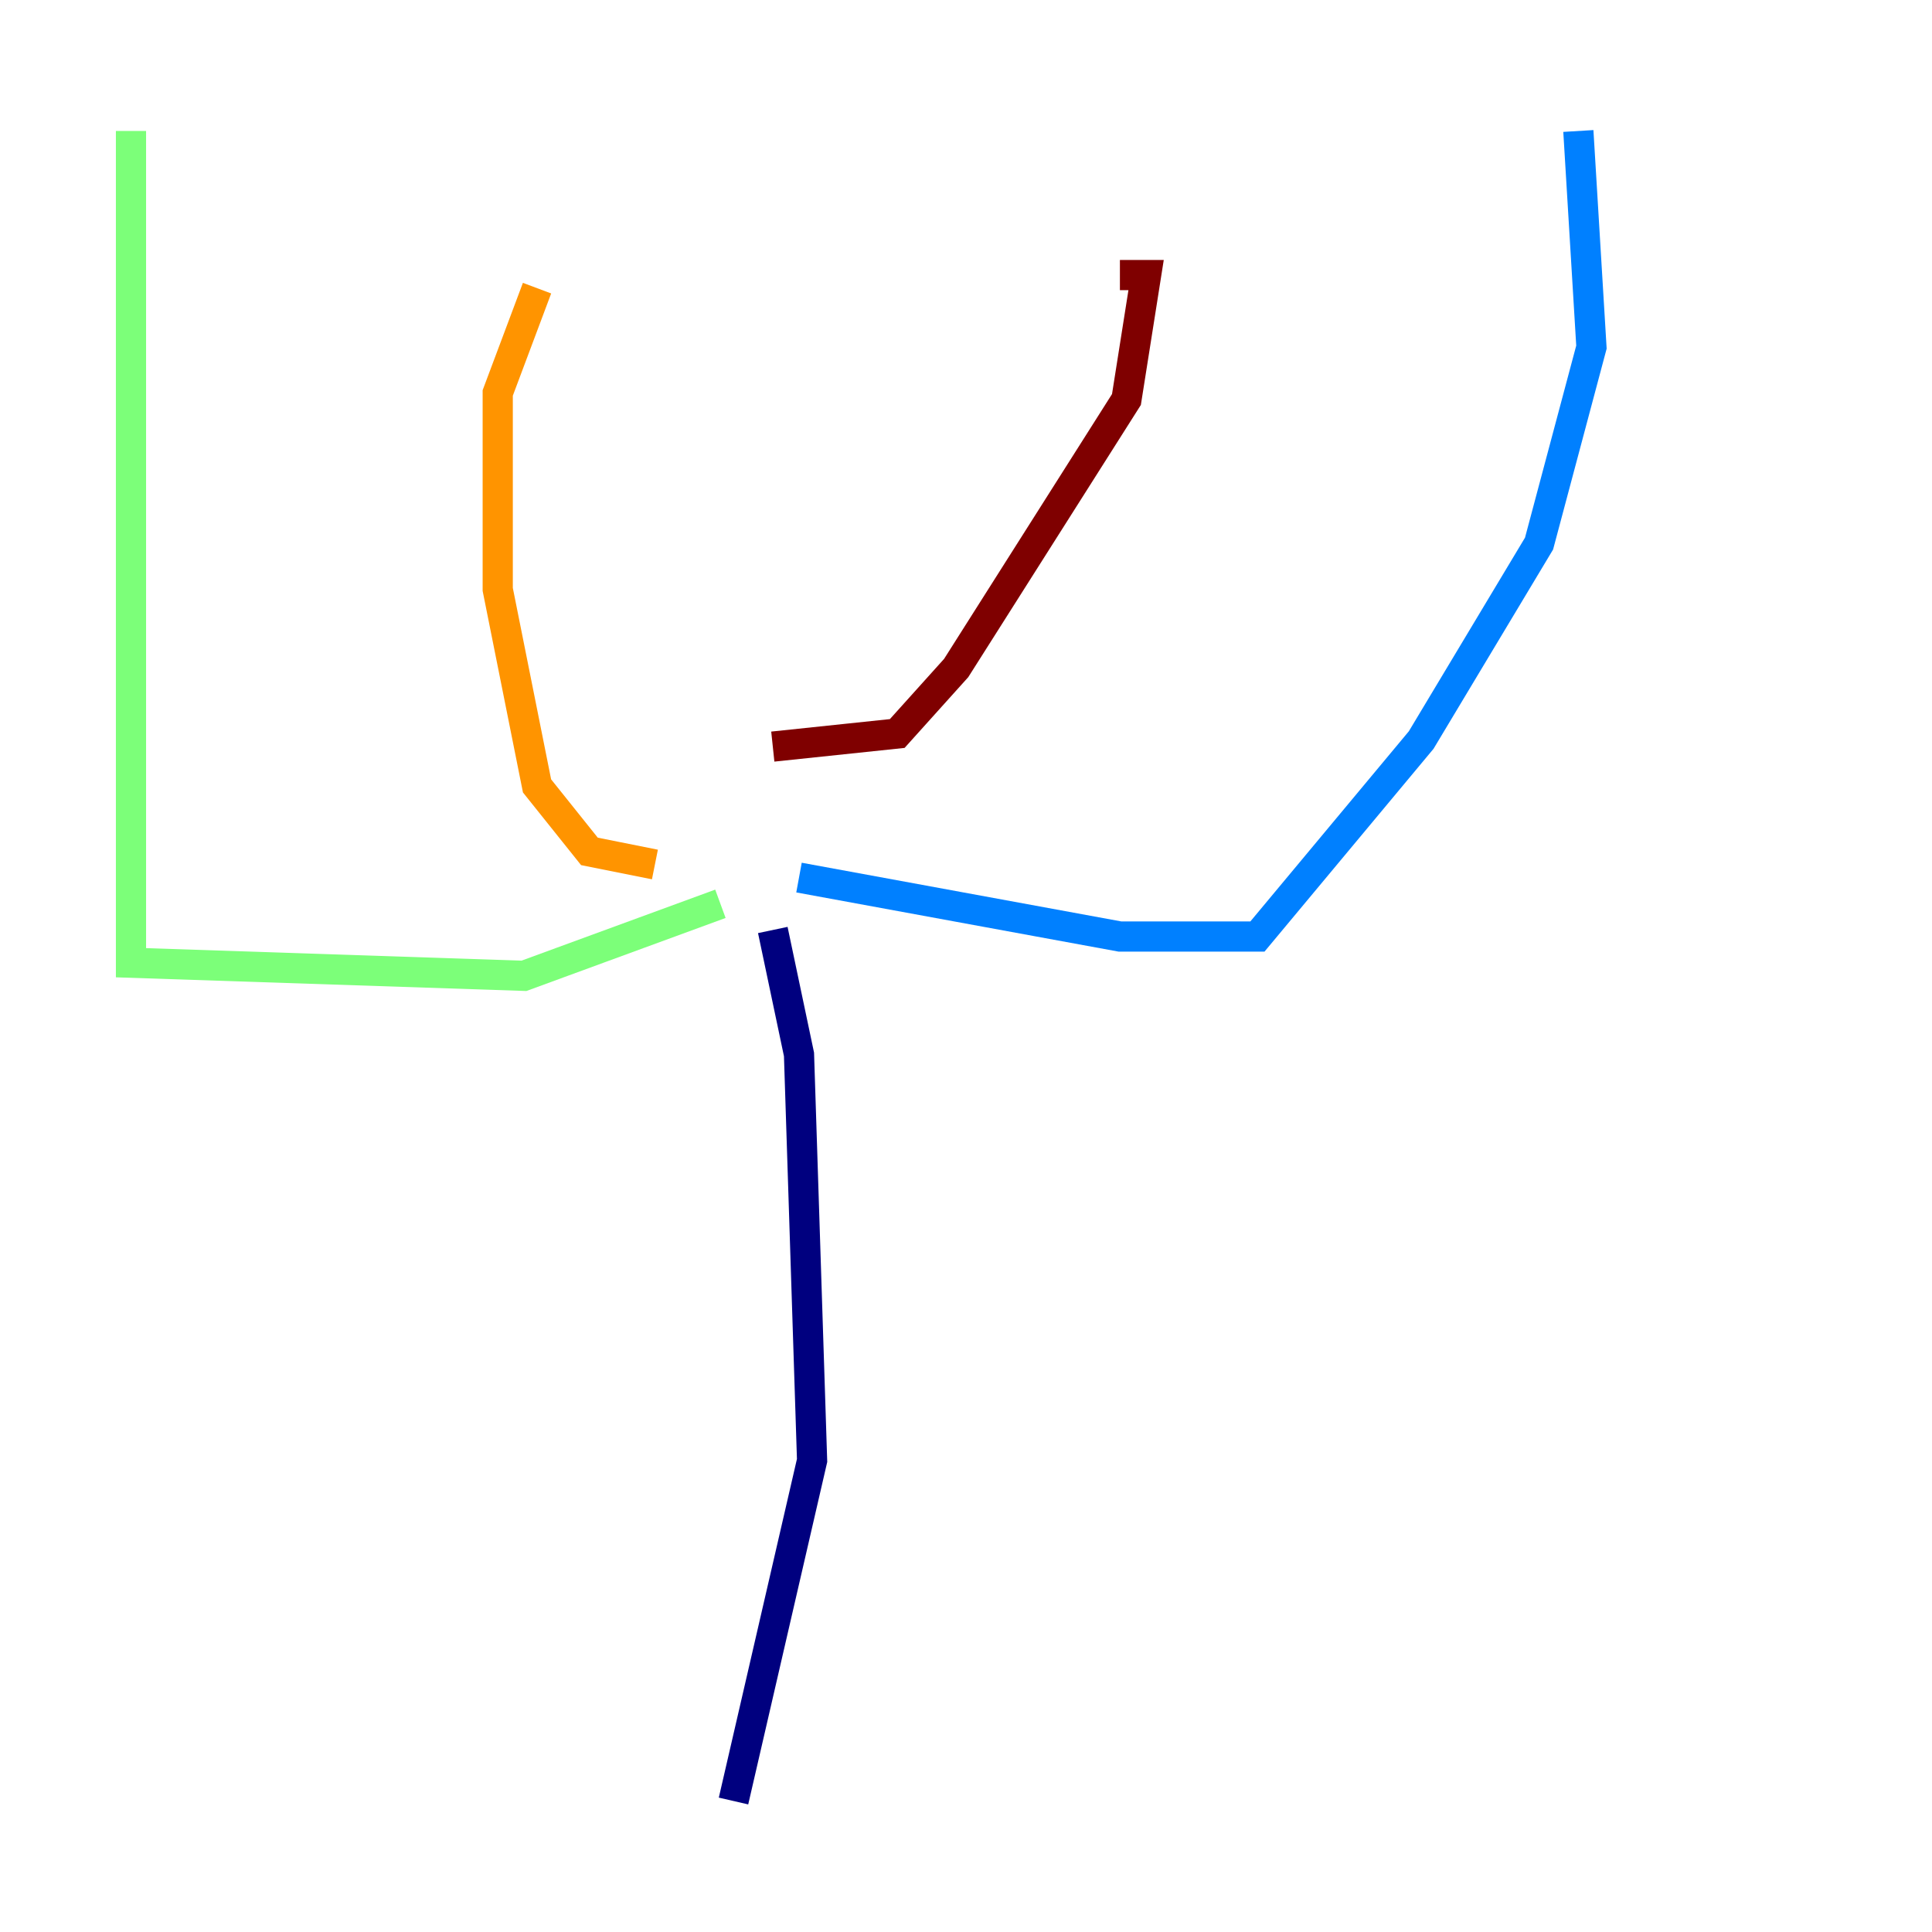 <?xml version="1.0" encoding="utf-8" ?>
<svg baseProfile="tiny" height="128" version="1.2" viewBox="0,0,128,128" width="128" xmlns="http://www.w3.org/2000/svg" xmlns:ev="http://www.w3.org/2001/xml-events" xmlns:xlink="http://www.w3.org/1999/xlink"><defs /><polyline fill="none" points="51.2,61.614 52.936,69.858 53.803,96.759 48.597,119.322" stroke="#00007f" stroke-width="2" /><polyline fill="none" points="52.936,58.142 74.197,62.047 83.308,62.047 94.156,49.031 101.966,36.014 105.437,22.997 104.57,8.678" stroke="#0080ff" stroke-width="2" /><polyline fill="none" points="47.729,59.878 34.712,64.651 8.678,63.783 8.678,8.678" stroke="#7cff79" stroke-width="2" /><polyline fill="none" points="43.39,57.275 39.051,56.407 35.58,52.068 32.976,39.051 32.976,26.034 35.58,19.091" stroke="#ff9400" stroke-width="2" /><polyline fill="none" points="51.2,49.464 59.444,48.597 63.349,44.258 74.63,26.468 75.932,18.224 74.197,18.224" stroke="#7f0000" stroke-width="2" /></svg>